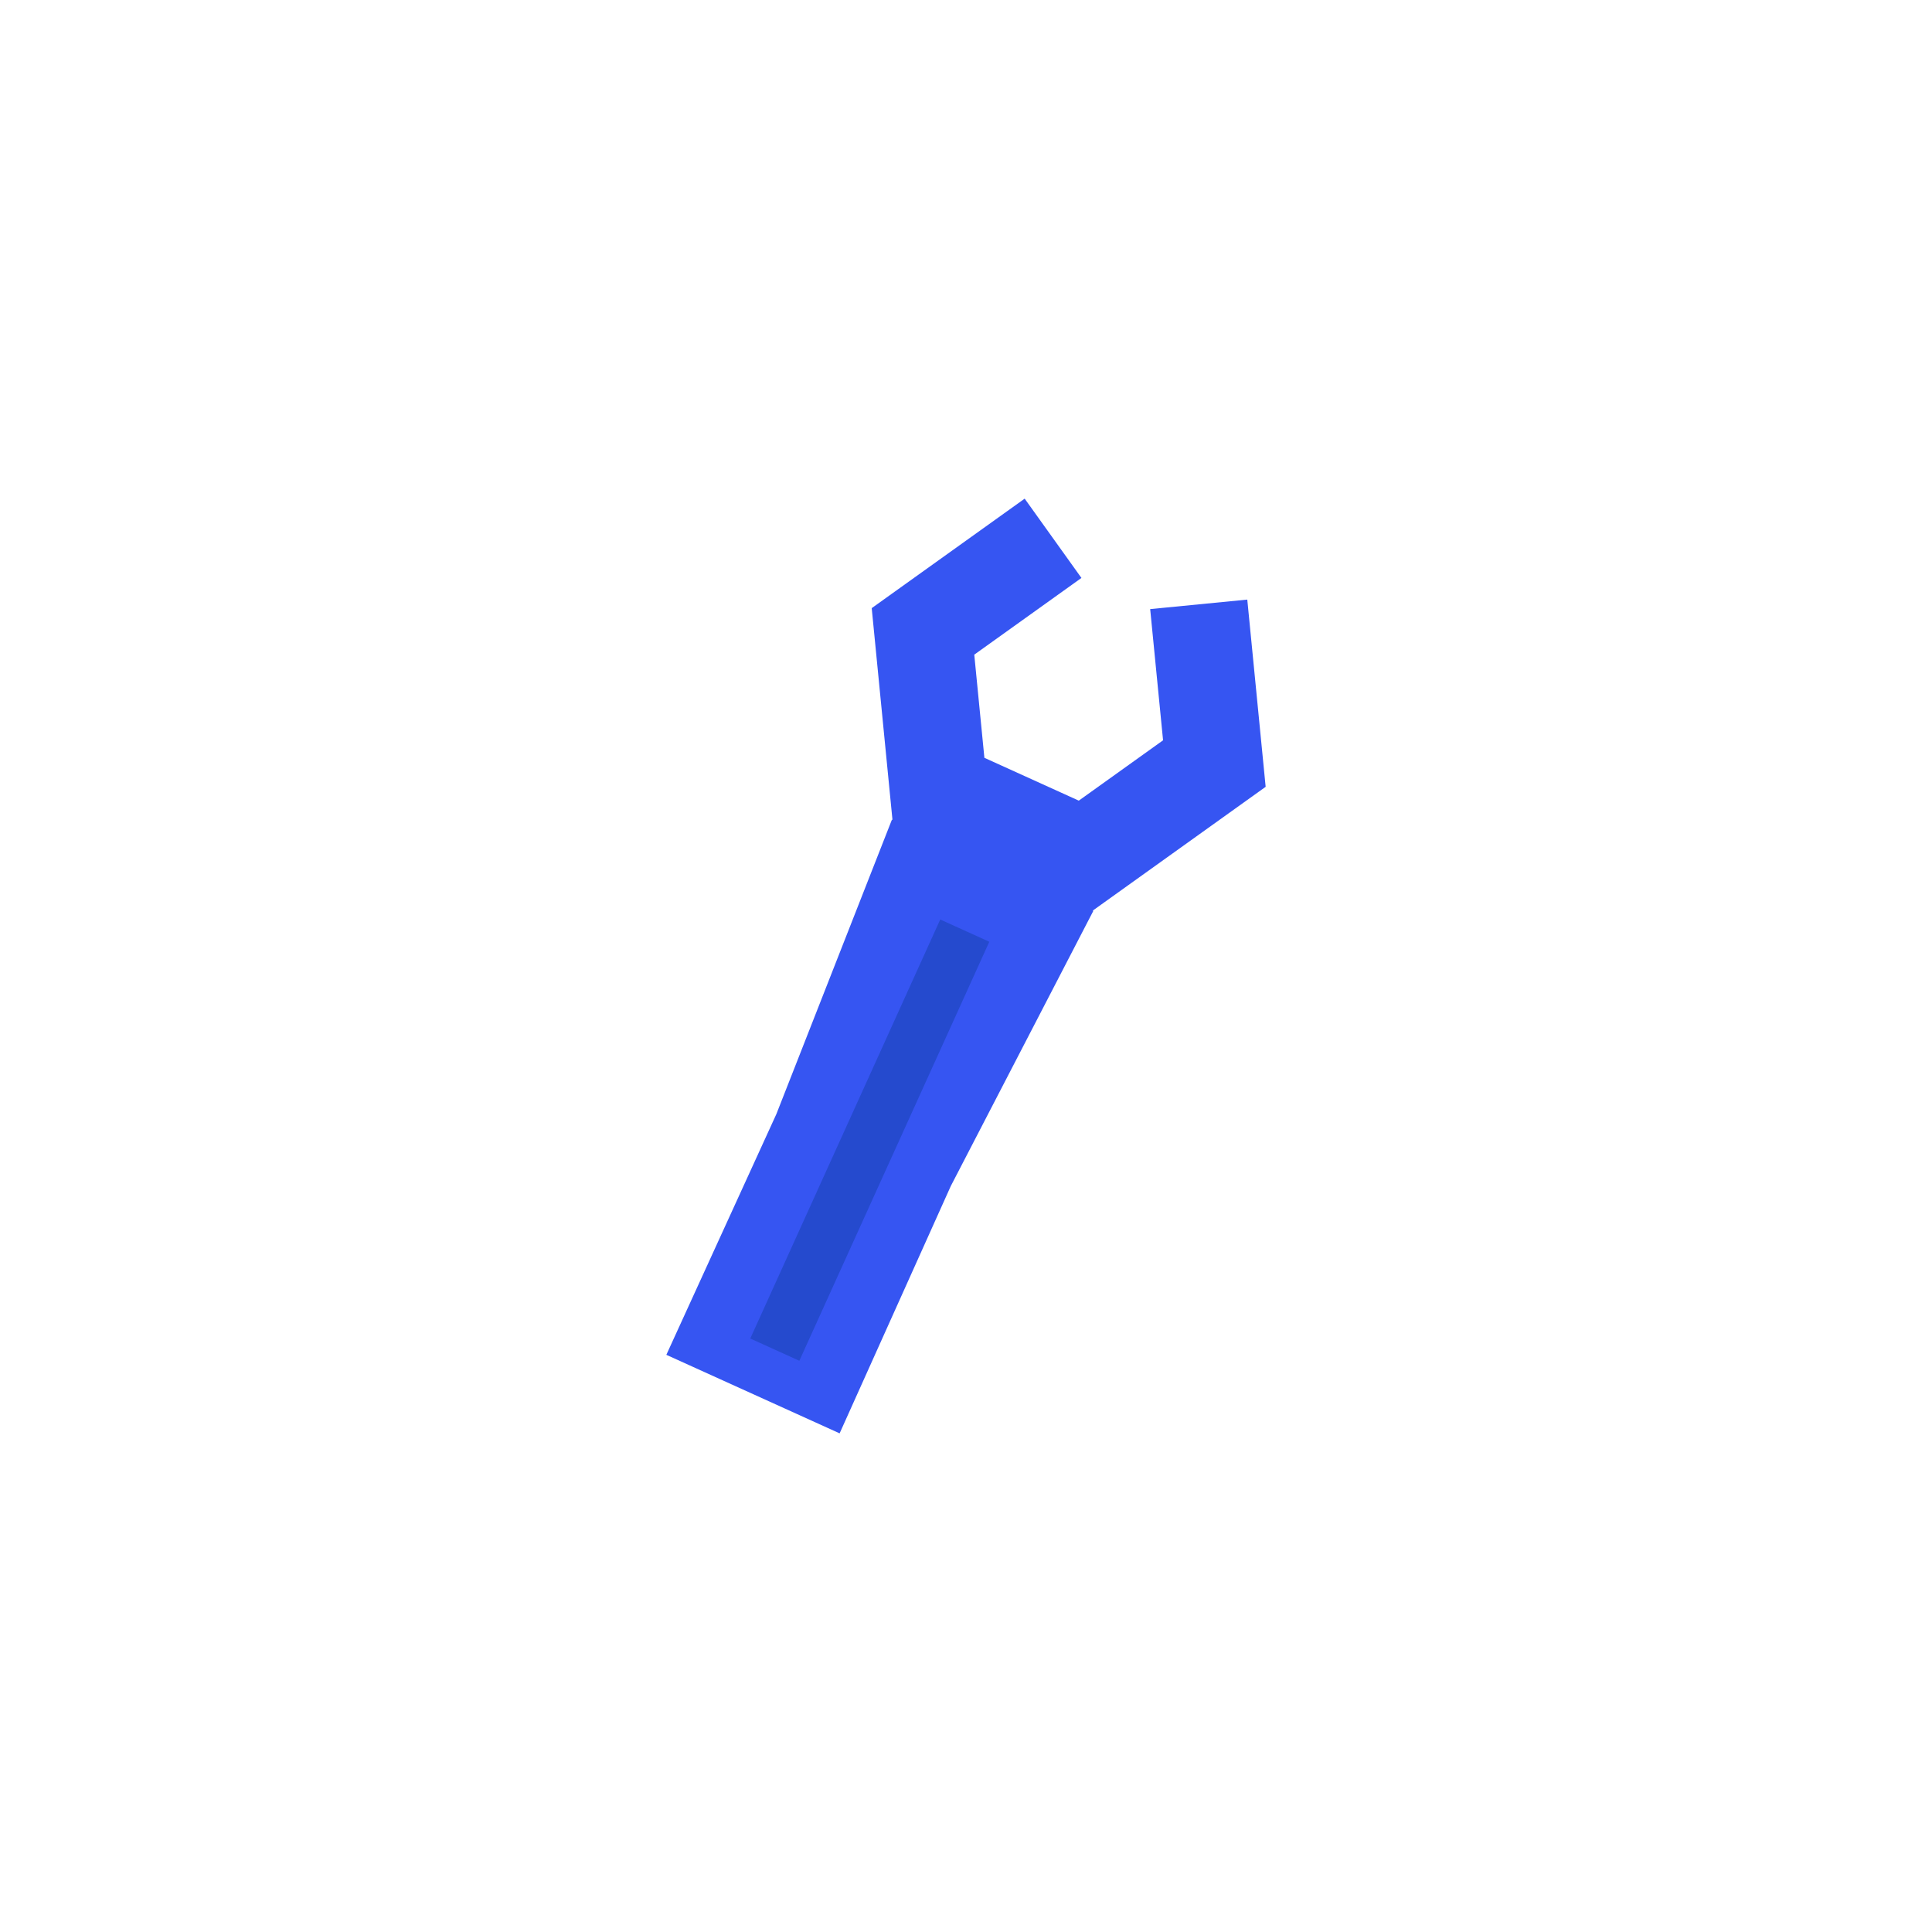 <?xml version="1.0" encoding="utf-8"?>
<!-- Generator: Adobe Illustrator 16.0.0, SVG Export Plug-In . SVG Version: 6.00 Build 0)  -->
<!DOCTYPE svg PUBLIC "-//W3C//DTD SVG 1.1//EN" "http://www.w3.org/Graphics/SVG/1.1/DTD/svg11.dtd">
<svg version="1.1" id="Layer_1" xmlns="http://www.w3.org/2000/svg" xmlns:xlink="http://www.w3.org/1999/xlink" x="0px" y="0px"
	 width="100px" height="100px" viewBox="0 0 100 100" enable-background="new 0 0 100 100" xml:space="preserve">
<g>
	<polygon fill="#3655F2" points="56.559,47.134 65.51,40.725 64.559,31.035 59.533,31.527 60.2,38.318 55.838,41.441 50.952,39.224 
		50.428,33.885 55.975,29.914 53.037,25.81 45.12,31.477 46.194,42.437 46.166,42.425 40.184,57.666 34.49,70.125 43.459,74.19 
		49.214,61.388 56.59,47.148 	"/>
	
		<rect x="43.615" y="47.094" transform="matrix(0.911 0.413 -0.413 0.911 28.383 -13.322)" fill="#254ACE" width="2.788" height="23.807"/>
</g>
</svg>
